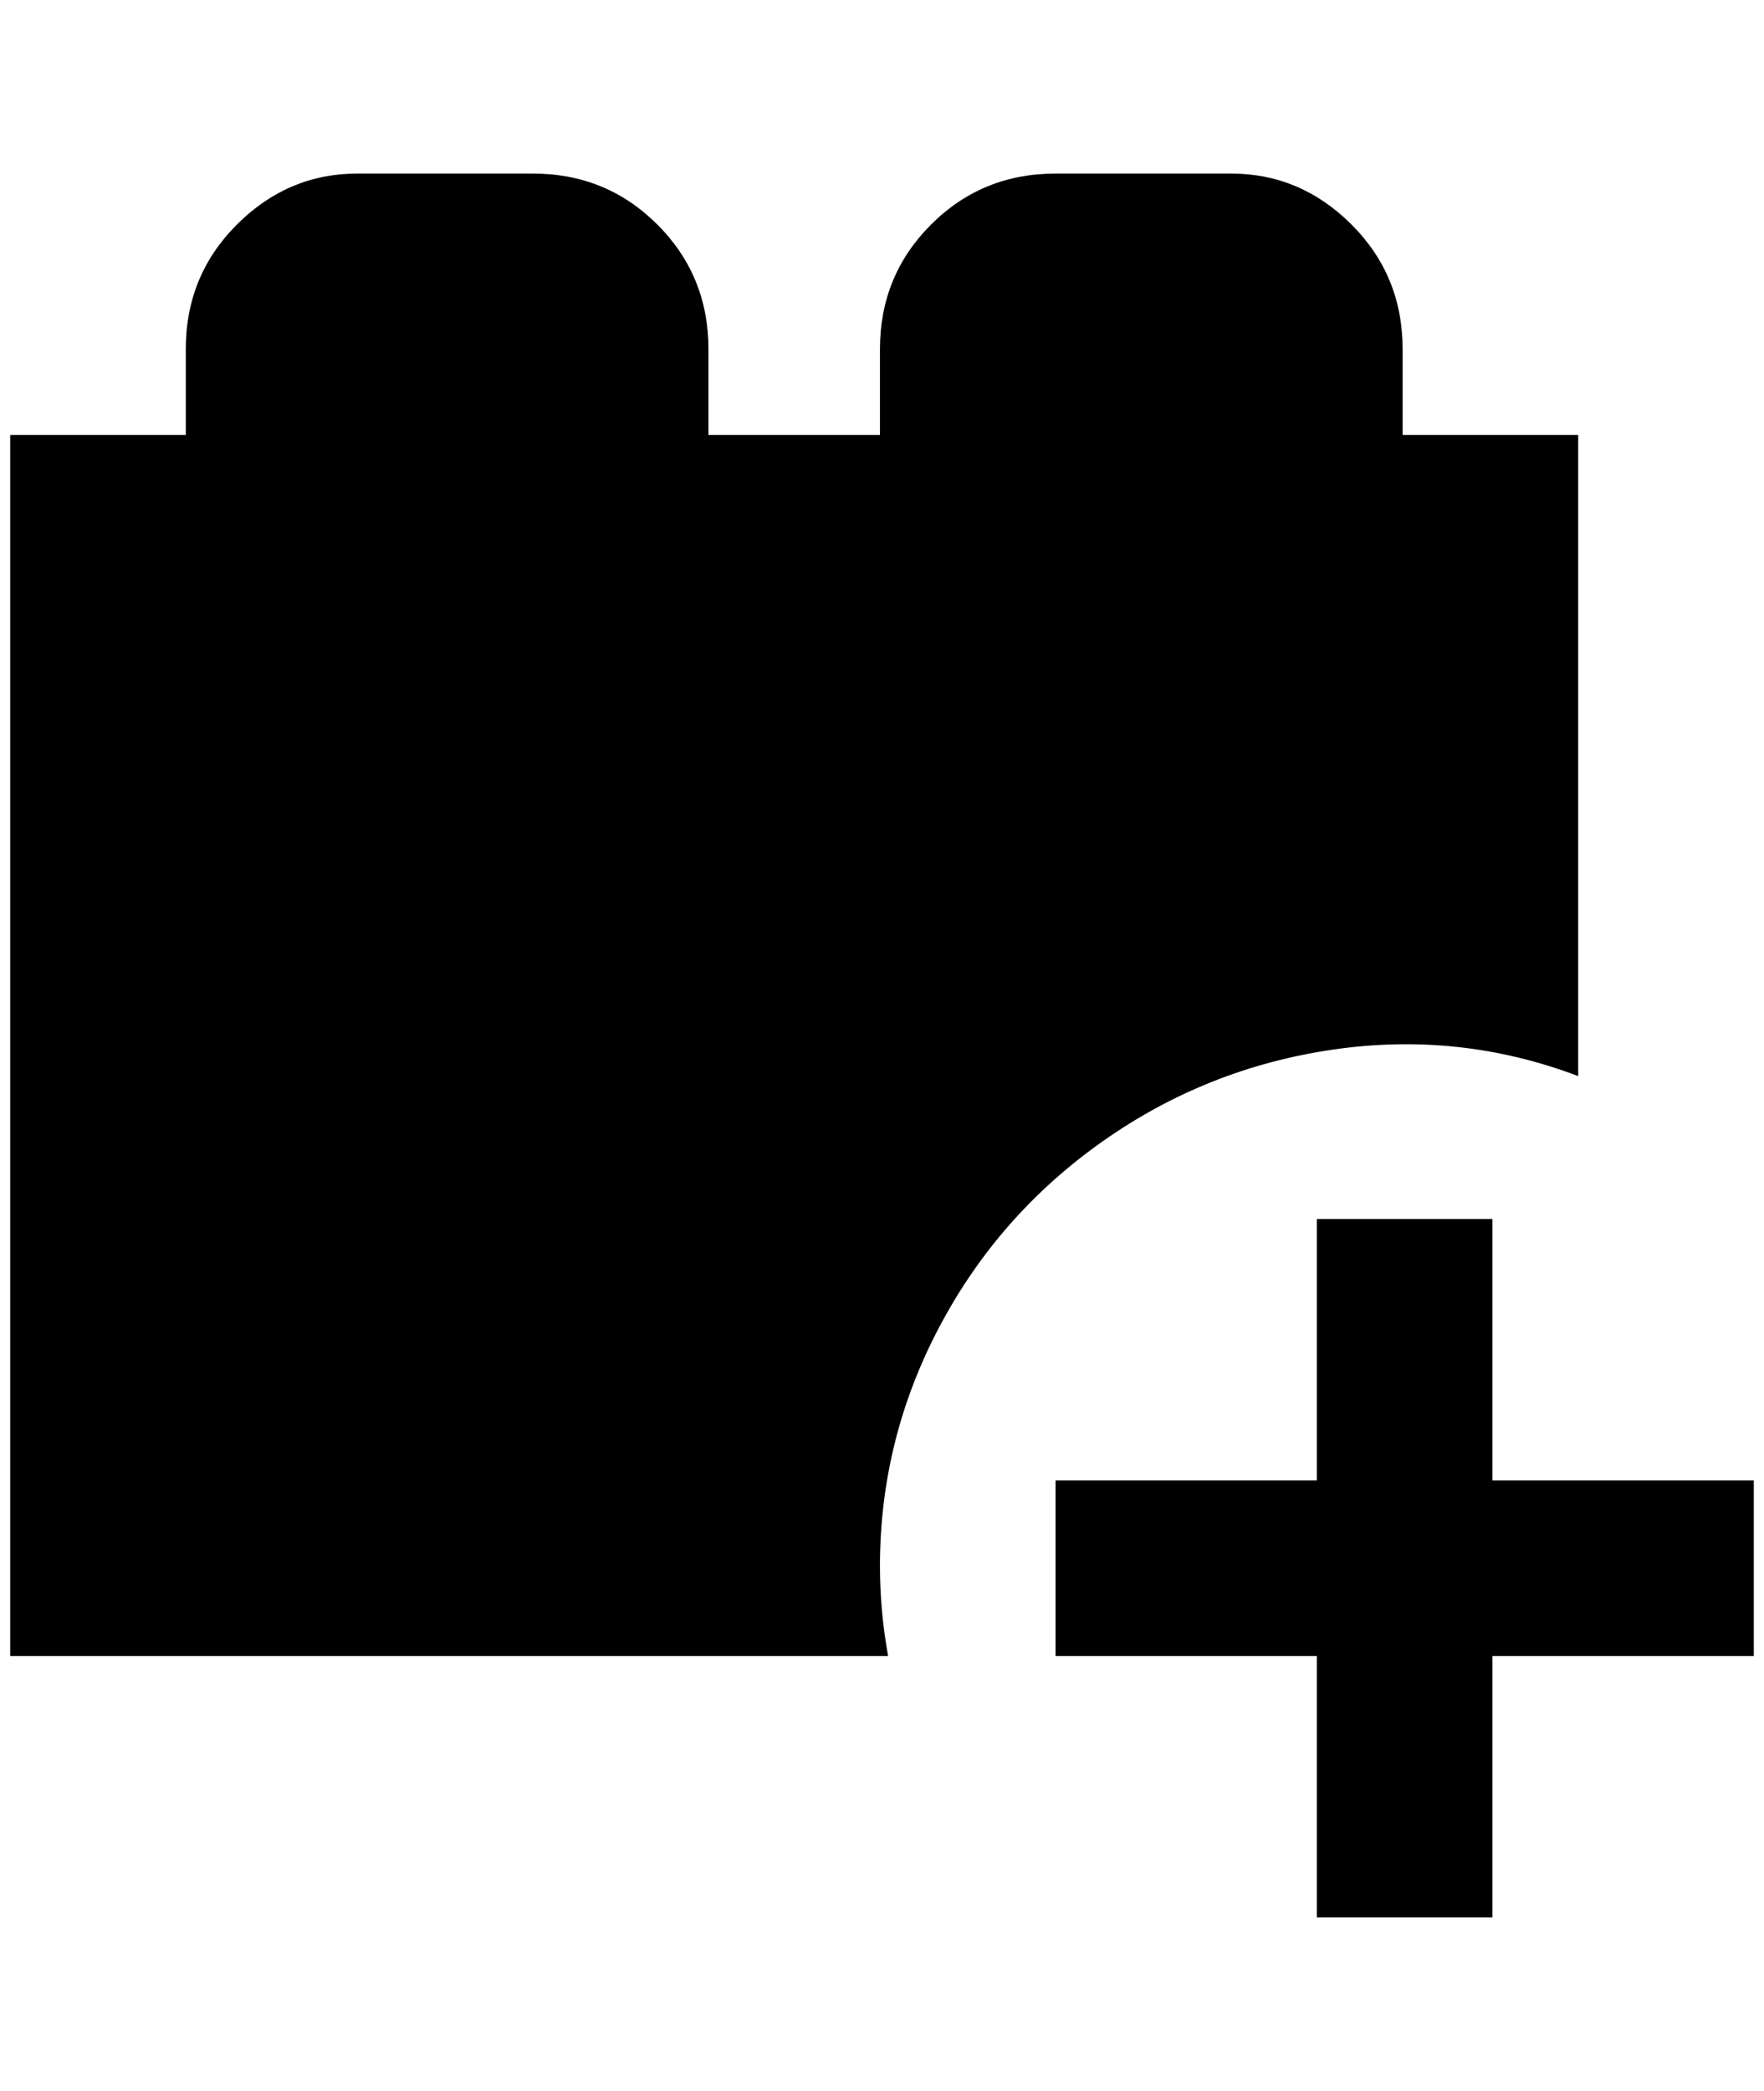 <?xml version="1.0" standalone="no"?>
<!DOCTYPE svg PUBLIC "-//W3C//DTD SVG 1.1//EN" "http://www.w3.org/Graphics/SVG/1.1/DTD/svg11.dtd" >
<svg xmlns="http://www.w3.org/2000/svg" xmlns:xlink="http://www.w3.org/1999/xlink" version="1.1" viewBox="-10 0 1728 2048">
   <path fill="currentColor"
d="M1364 426v-84q0 -72 -50 -122t-118 -50h-172q-72 0 -122 50t-50 122v84h-168v-84q0 -72 -50 -122t-122 -50h-172q-68 0 -118 50t-50 122v84h-172v1196h860q-8 -44 -8 -88q0 -124 58 -234t160 -182t226 -90t240 26v-628h-172zM1452 1194v256h256v172h-256v256h-172v-256
h-256v-172h256v-256h172z" />
</svg>
